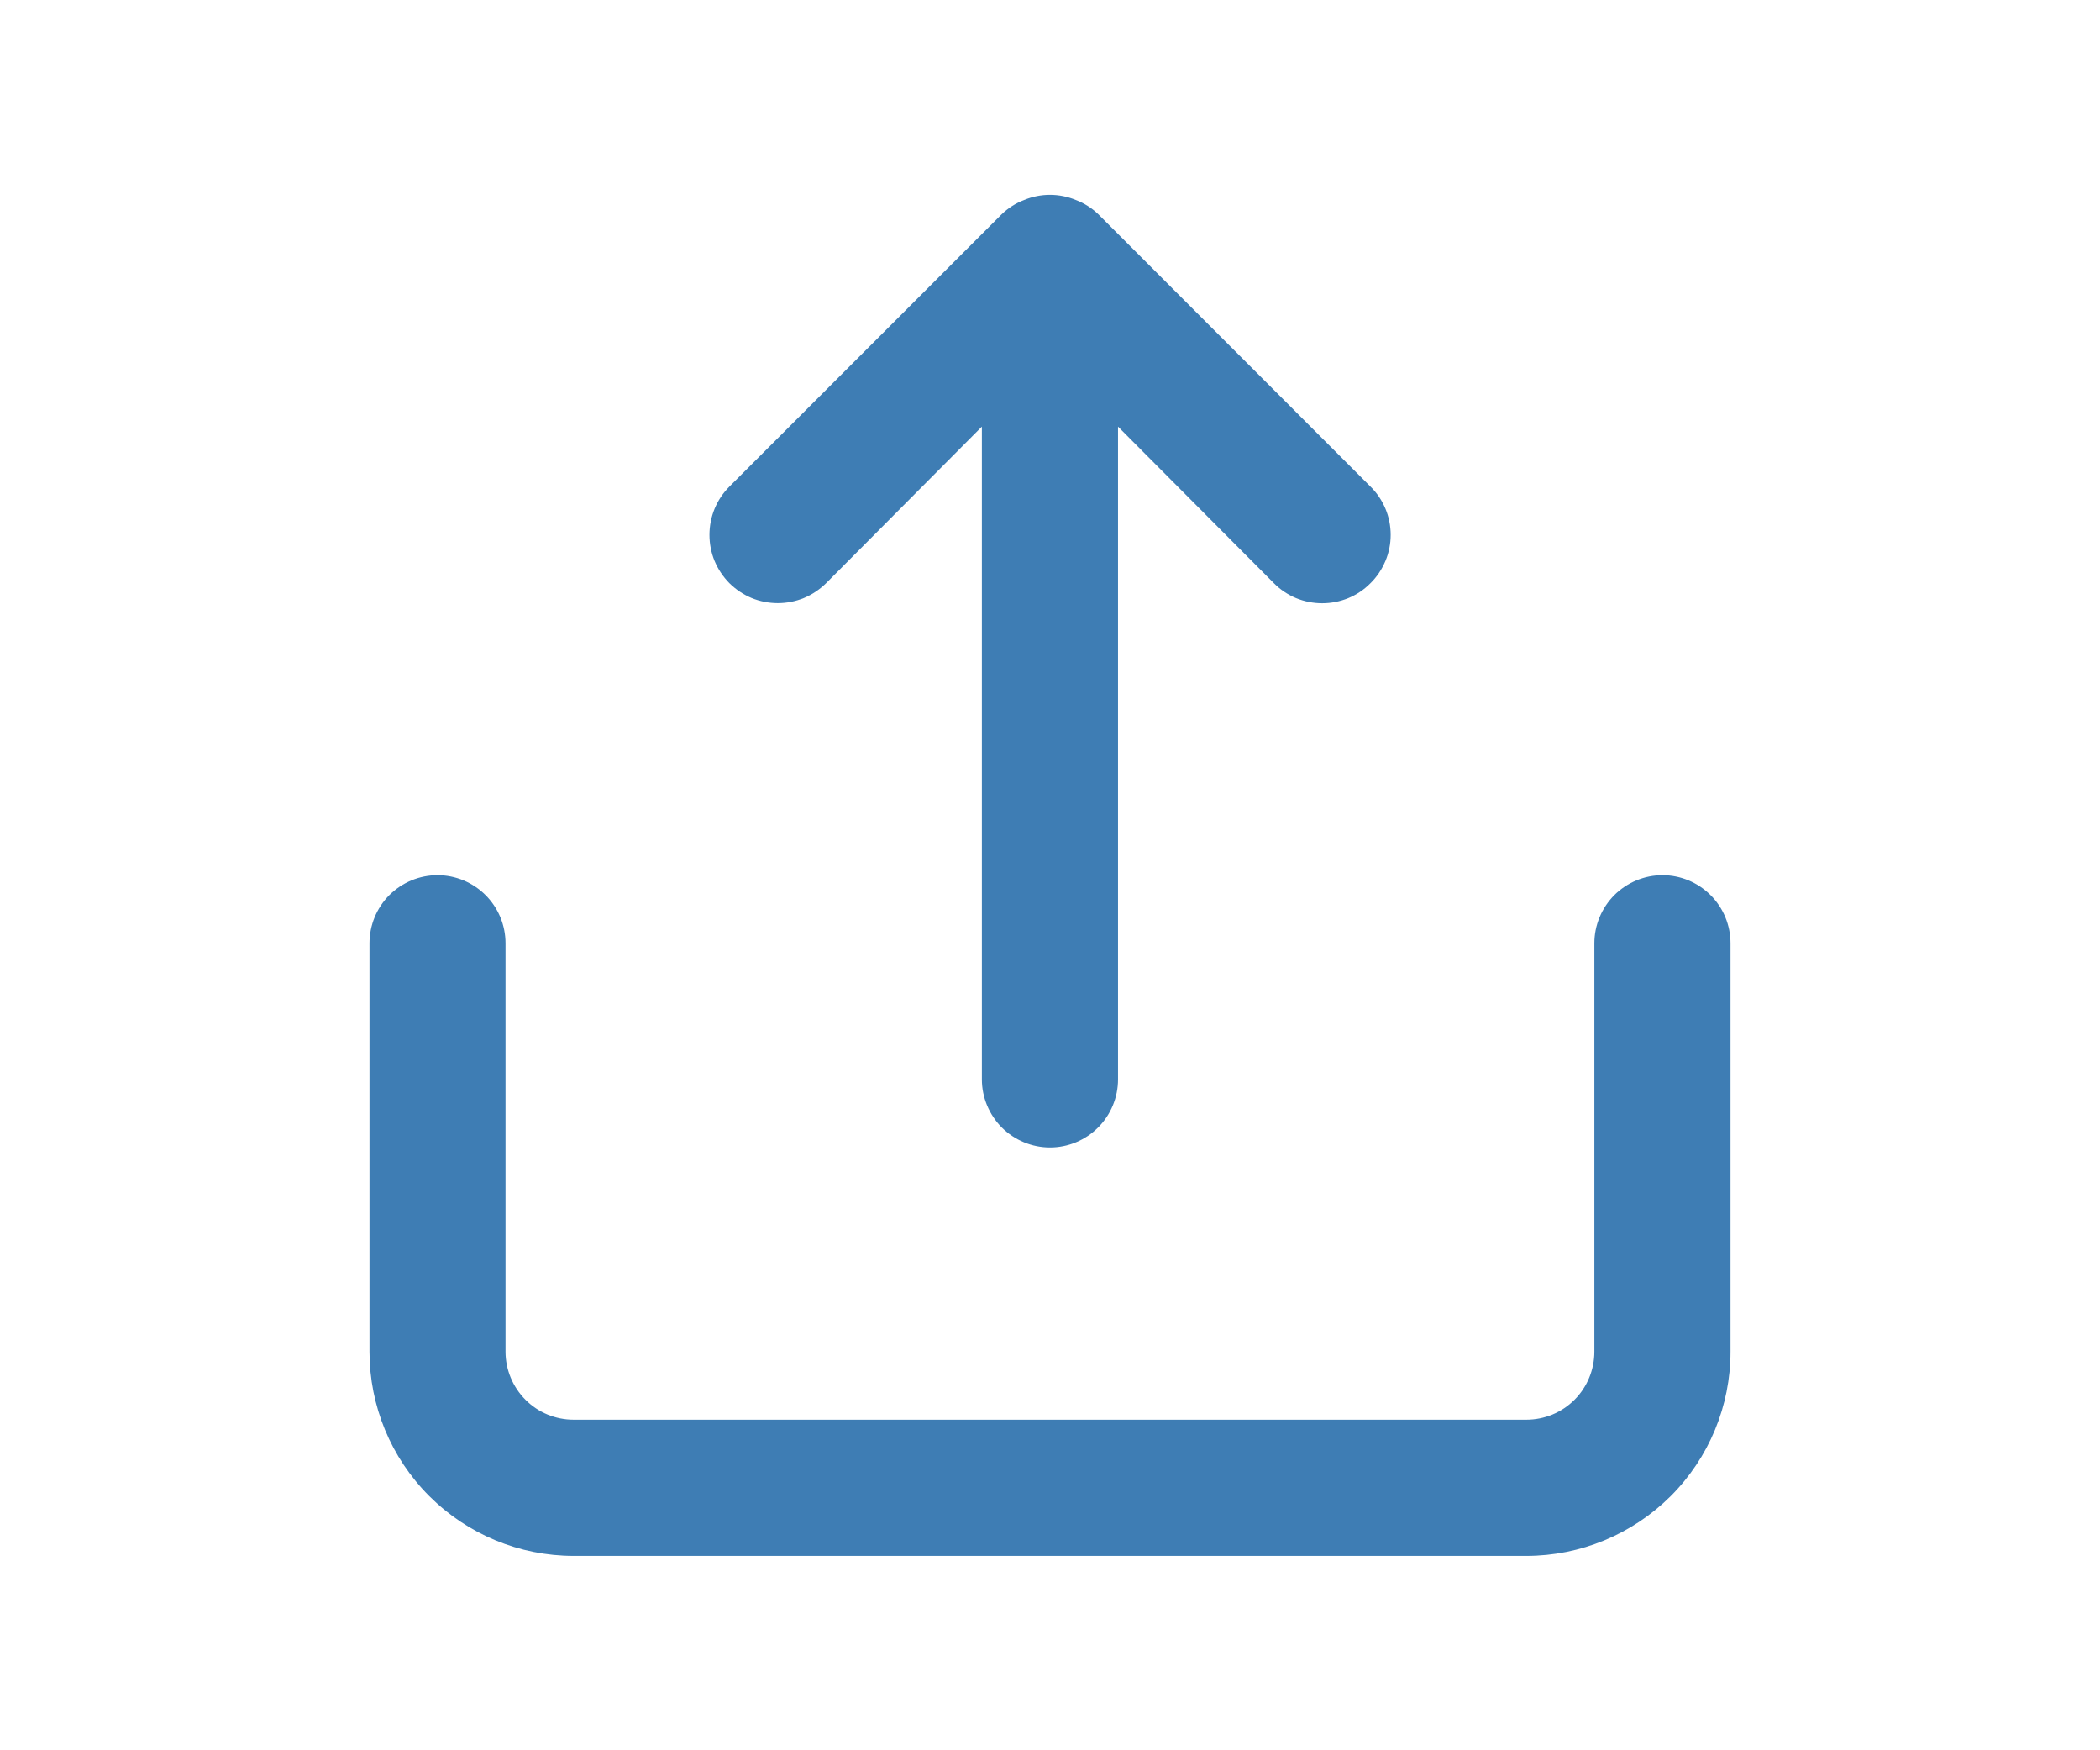 <svg width="18" height="15" viewBox="0 0 18 15" fill="none" xmlns="http://www.w3.org/2000/svg">
<path d="M7.081 4.998L8.416 3.656V9.25C8.416 9.405 8.478 9.553 8.587 9.663C8.697 9.772 8.845 9.834 9 9.834C9.155 9.834 9.303 9.772 9.412 9.663C9.522 9.553 9.583 9.405 9.583 9.25V3.656L10.919 4.998C10.973 5.053 11.038 5.096 11.109 5.126C11.18 5.155 11.256 5.17 11.333 5.17C11.41 5.17 11.486 5.155 11.557 5.126C11.629 5.096 11.693 5.053 11.747 4.998C11.802 4.944 11.845 4.879 11.875 4.808C11.905 4.737 11.92 4.661 11.92 4.584C11.92 4.507 11.905 4.43 11.875 4.359C11.845 4.288 11.802 4.224 11.747 4.17L9.414 1.836C9.359 1.783 9.293 1.741 9.222 1.714C9.079 1.655 8.92 1.655 8.778 1.714C8.707 1.741 8.641 1.783 8.586 1.836L6.252 4.17C6.198 4.224 6.155 4.288 6.125 4.36C6.096 4.431 6.081 4.507 6.081 4.584C6.081 4.661 6.096 4.737 6.125 4.808C6.155 4.879 6.198 4.943 6.252 4.998C6.307 5.052 6.371 5.095 6.442 5.125C6.513 5.154 6.59 5.169 6.667 5.169C6.743 5.169 6.82 5.154 6.891 5.125C6.962 5.095 7.026 5.052 7.081 4.998ZM14.25 7.5C14.095 7.5 13.947 7.562 13.837 7.671C13.728 7.781 13.666 7.929 13.666 8.084V11.584C13.666 11.738 13.605 11.887 13.496 11.996C13.386 12.106 13.238 12.167 13.083 12.167H4.917C4.762 12.167 4.613 12.106 4.504 11.996C4.395 11.887 4.333 11.738 4.333 11.584V8.084C4.333 7.929 4.272 7.781 4.162 7.671C4.053 7.562 3.905 7.5 3.75 7.5C3.595 7.5 3.447 7.562 3.337 7.671C3.228 7.781 3.167 7.929 3.167 8.084V11.584C3.167 12.048 3.351 12.493 3.679 12.821C4.007 13.149 4.452 13.334 4.917 13.334H13.083C13.547 13.334 13.992 13.149 14.321 12.821C14.649 12.493 14.833 12.048 14.833 11.584V8.084C14.833 7.929 14.772 7.781 14.662 7.671C14.553 7.562 14.405 7.5 14.25 7.5Z" fill="#3E7DB4"/>
</svg>
